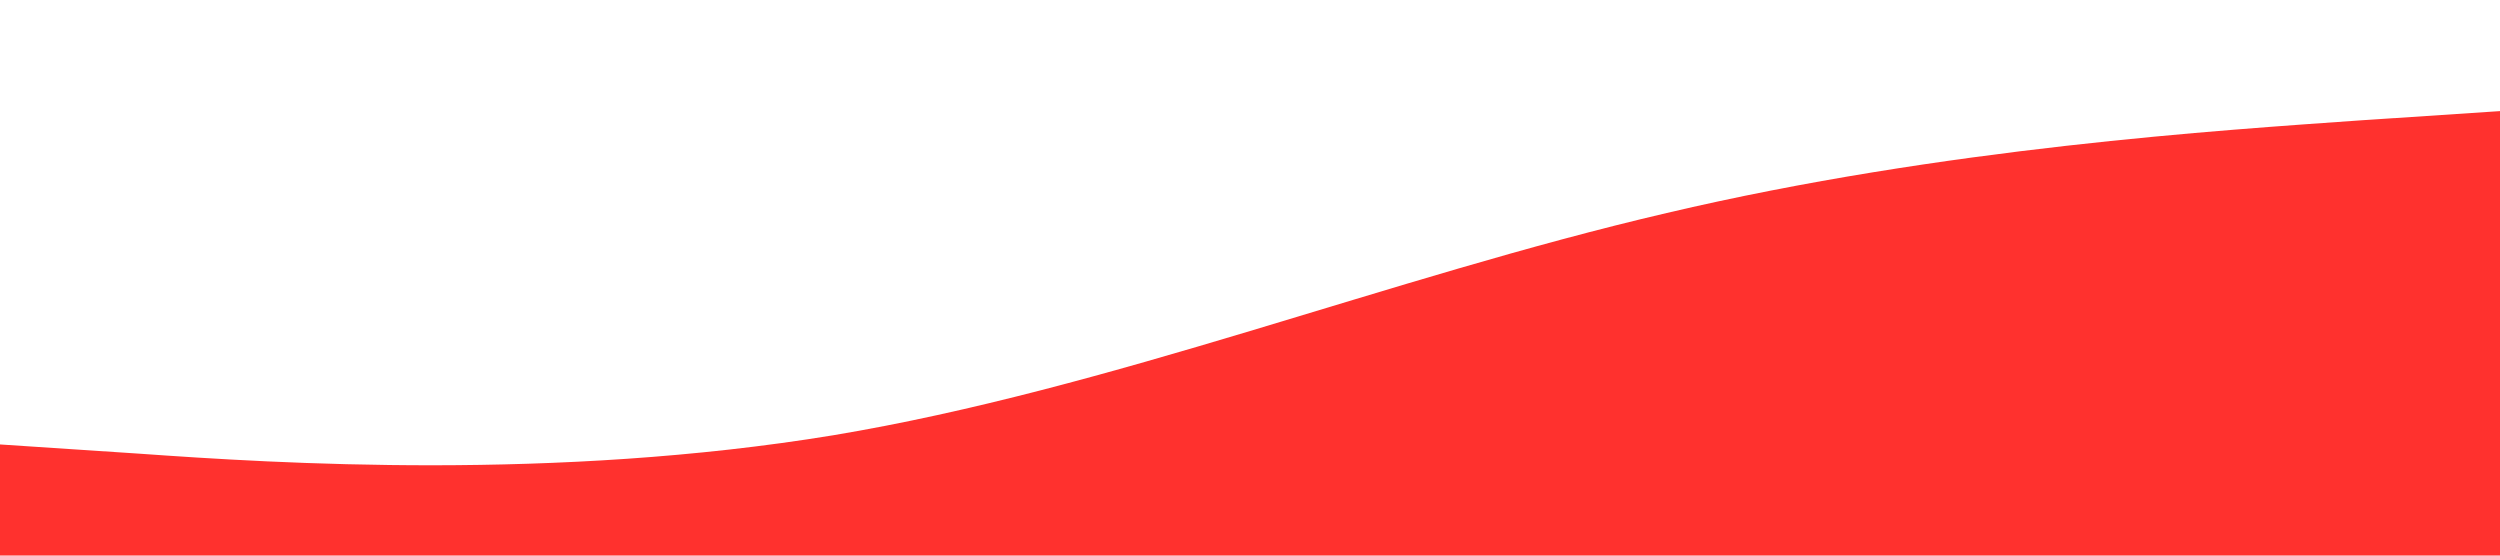 <?xml version="1.0" standalone="no"?><svg xmlns="http://www.w3.org/2000/svg" viewBox="0 0 1440 320"><path fill="#ff312e" fill-opacity="1" d="M0,256L80,261.3C160,267,320,277,480,250.7C640,224,800,160,960,122.7C1120,85,1280,75,1360,69.3L1440,64L1440,320L1360,320C1280,320,1120,320,960,320C800,320,640,320,480,320C320,320,160,320,80,320L0,320Z"></path></svg>
